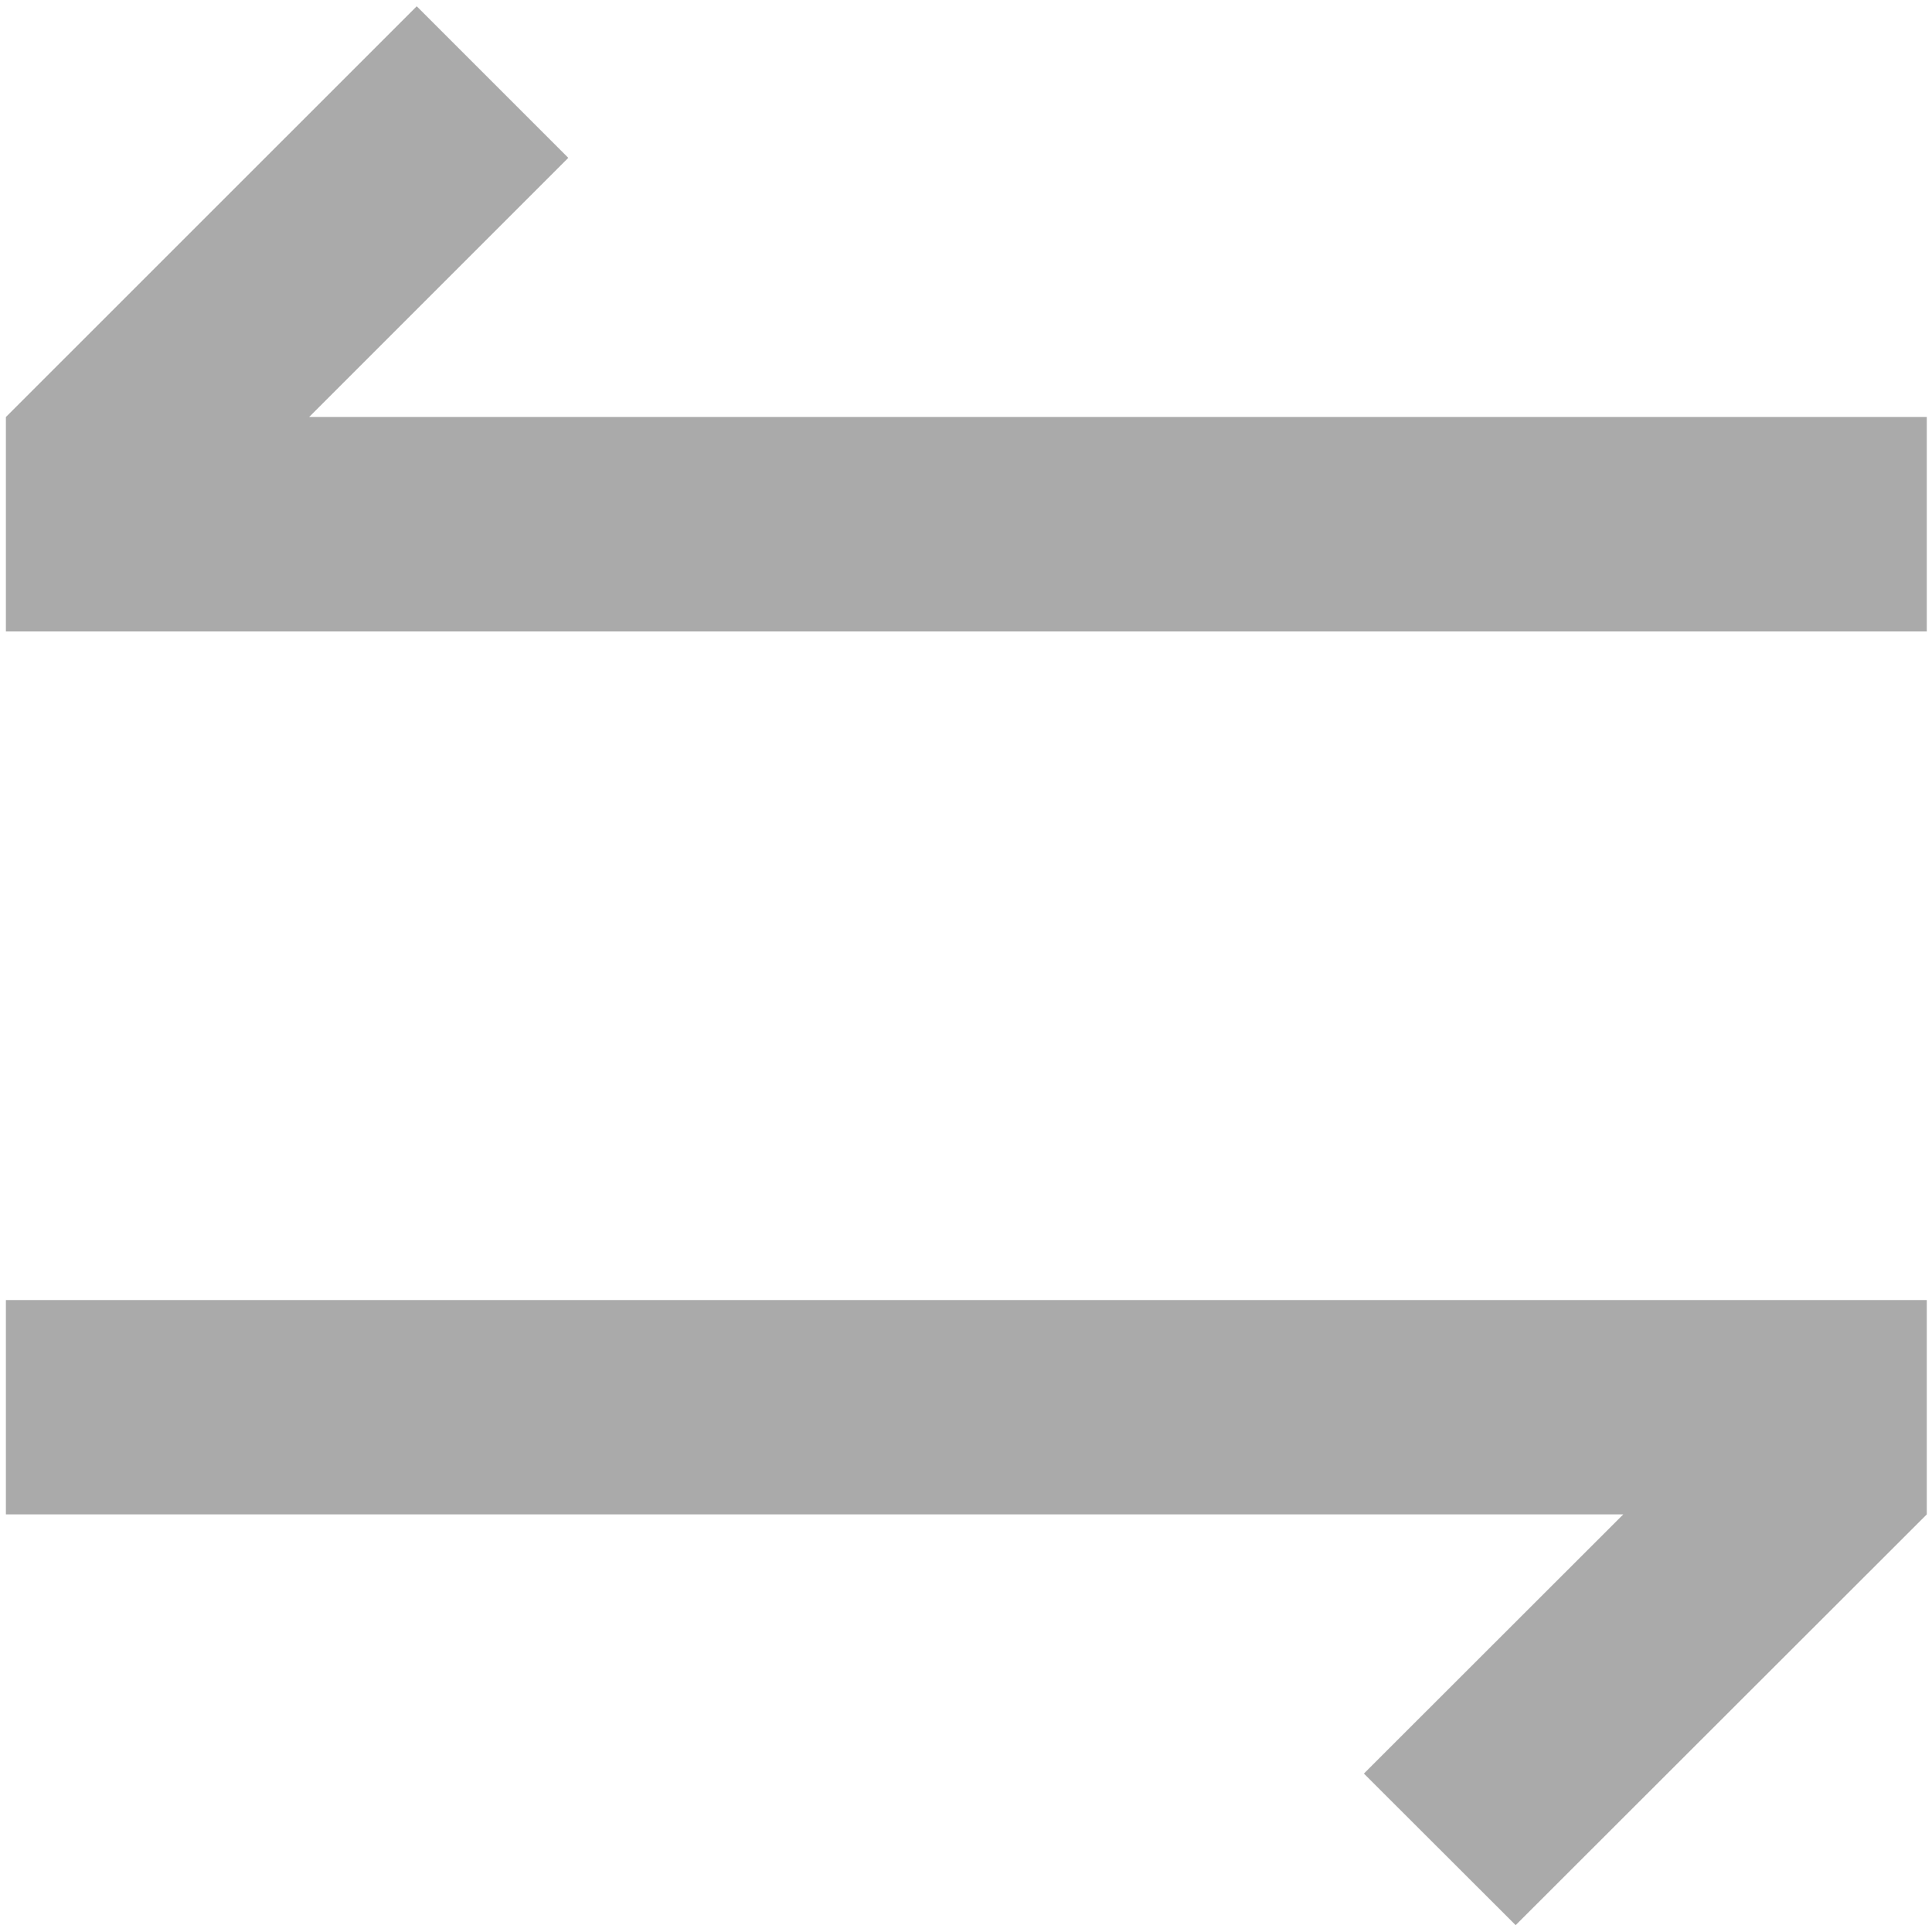 ﻿<?xml version="1.0" encoding="utf-8"?>
<svg version="1.1" xmlns:xlink="http://www.w3.org/1999/xlink" width="20px" height="20px" xmlns="http://www.w3.org/2000/svg">
  <g transform="matrix(1 0 0 1 -257 -740 )">
    <path d="M 0.061 13.458  L 0.061 15.677  L 16.804 15.677  L 14.119 18.36  L 15.69 19.929  L 19.946 15.677  L 19.946 13.458  L 0.061 13.458  Z M 19.946 4.317  L 3.2 4.317  L 5.883 1.634  L 4.314 0.065  L 0.061 4.317  L 0.061 6.537  L 19.946 6.537  L 19.946 4.317  Z " fill-rule="nonzero" fill="#aaaaaa" stroke="none" transform="matrix(1 0 0 1 257 740 )" />
  </g>
</svg>